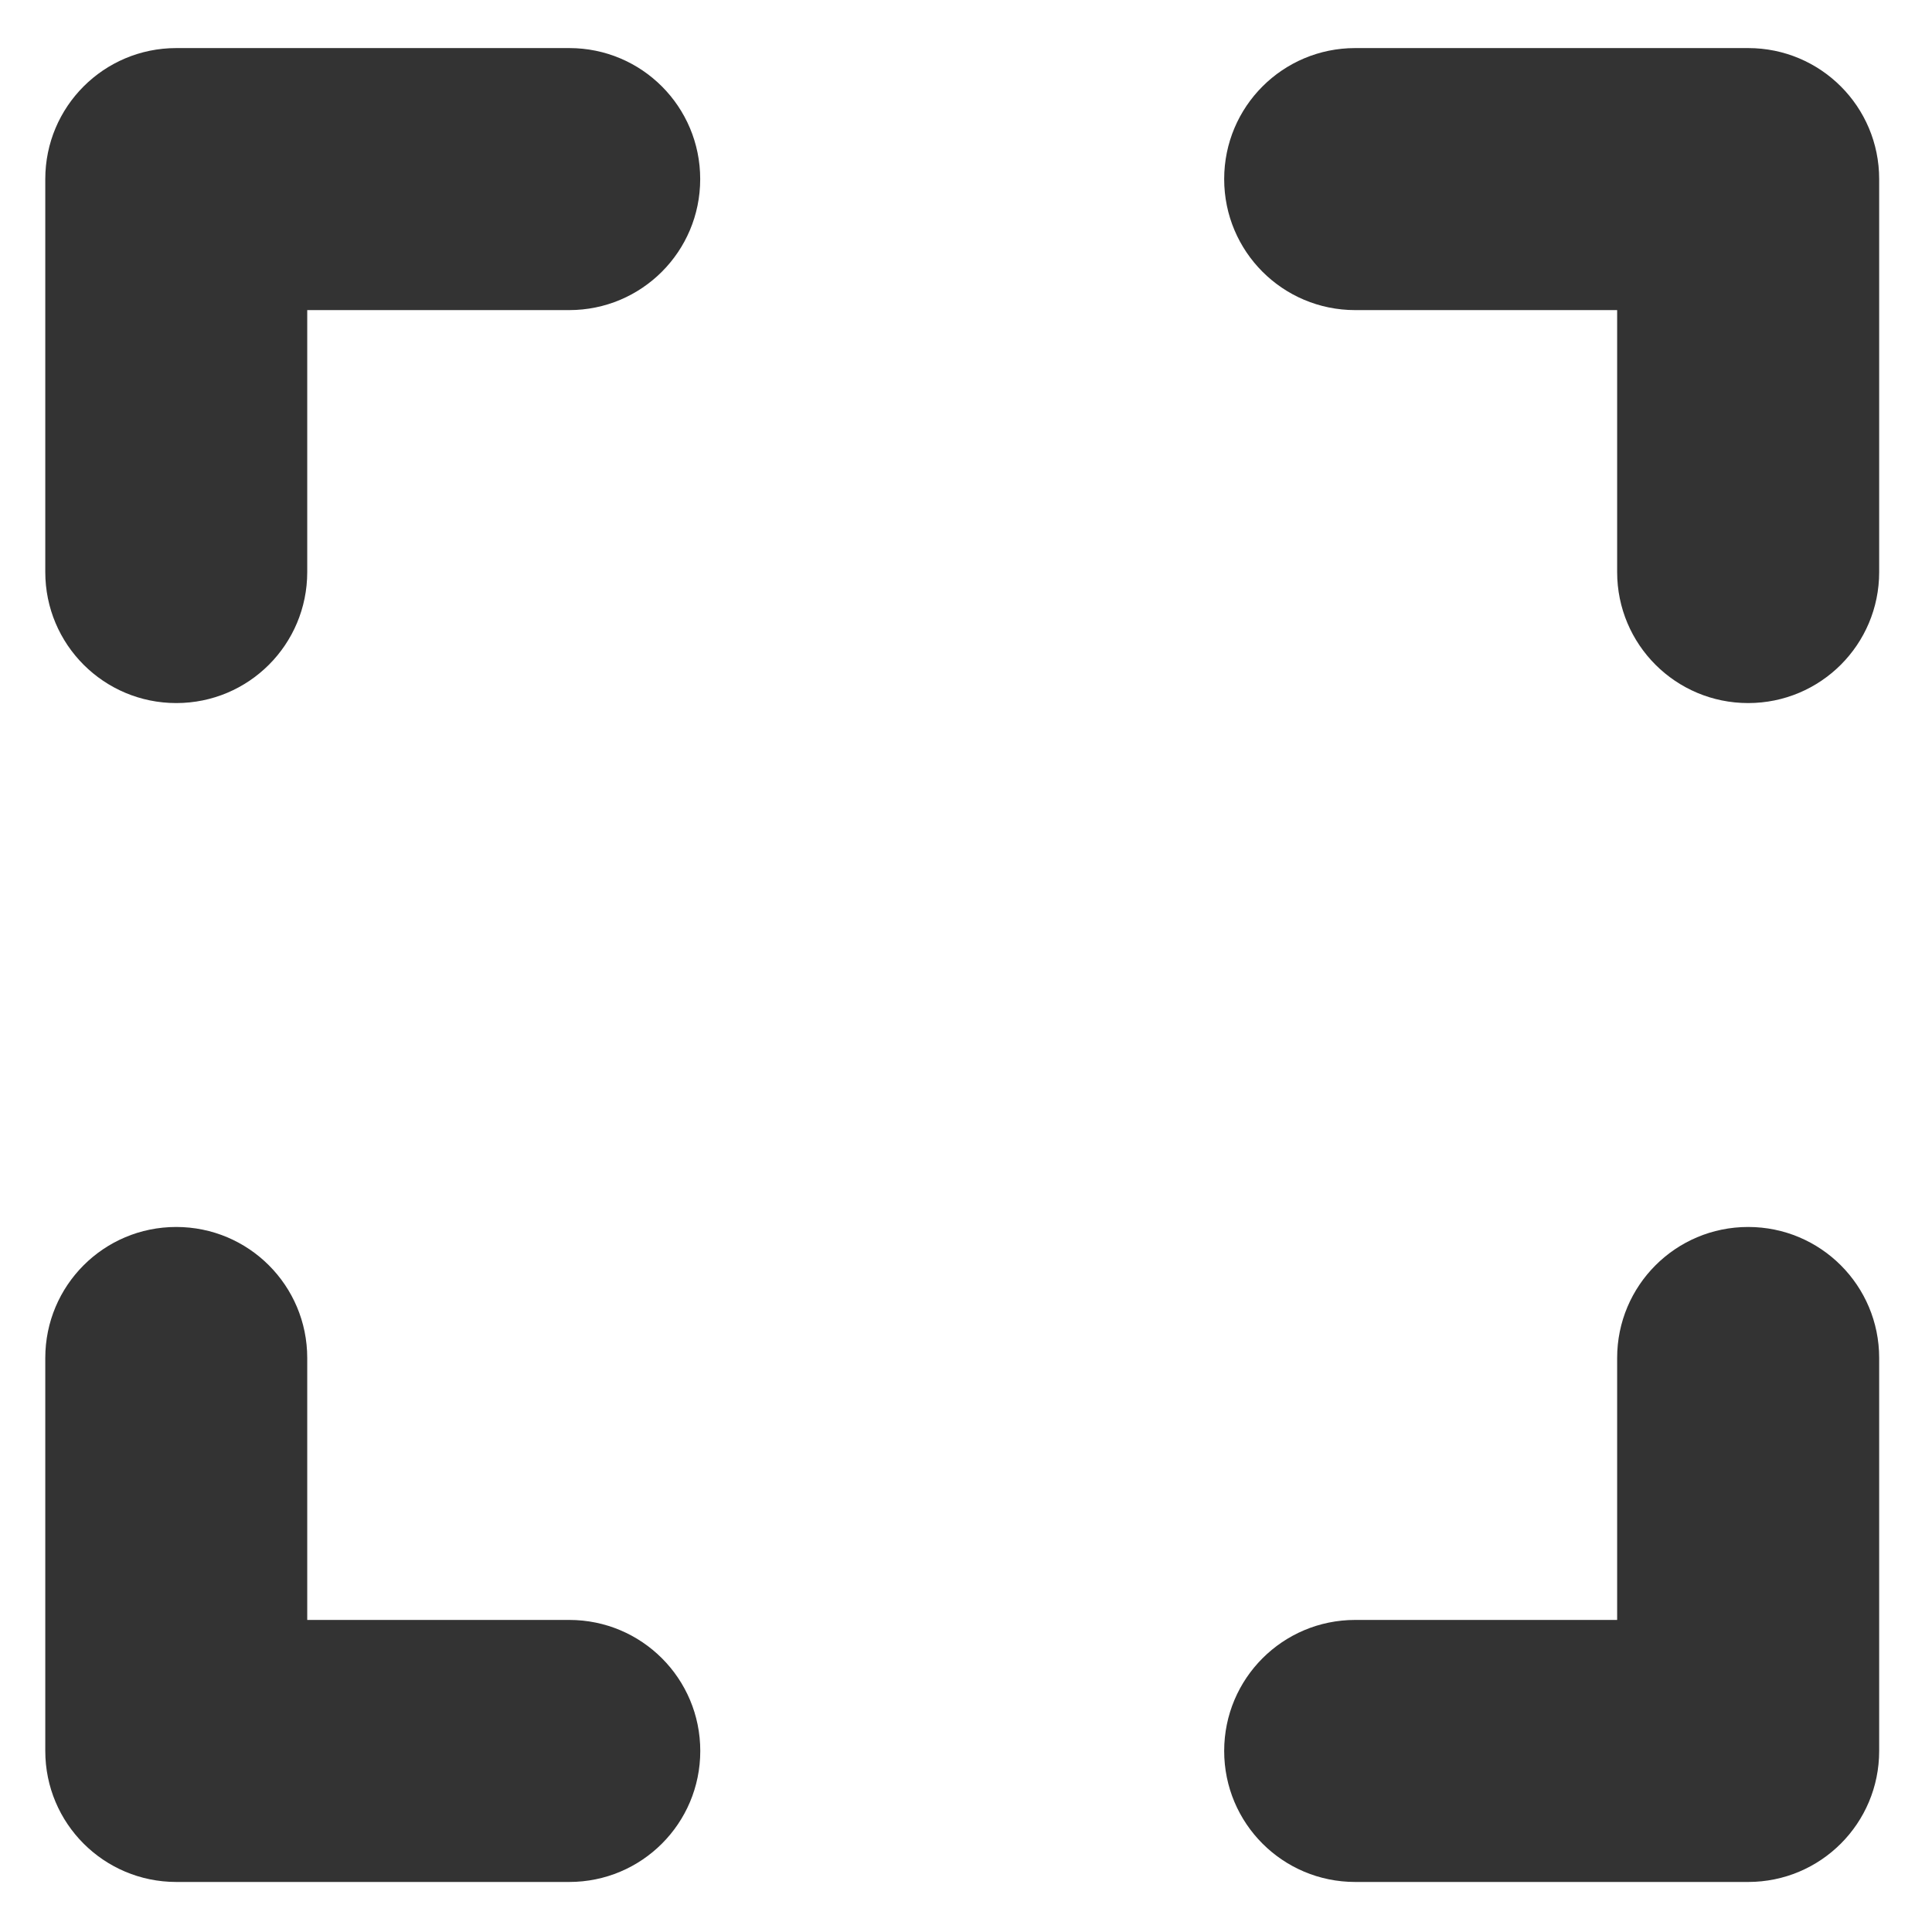 <?xml version="1.0" encoding="utf-8"?>
<!-- Generator: Adobe Illustrator 25.0.0, SVG Export Plug-In . SVG Version: 6.00 Build 0)  -->
<svg version="1.1" id="Layer_1" xmlns="http://www.w3.org/2000/svg" xmlns:xlink="http://www.w3.org/1999/xlink" x="0px" y="0px"
	 viewBox="0 0 256 256" style="enable-background:new 0 0 256 256;" xml:space="preserve">
<style type="text/css">
	.st0{fill:#333333;}
</style>
<path class="st0" d="M23.36,6.37C13.76,6.37,6,14.13,6,23.73V75.8c0,9.6,7.76,17.36,17.36,17.36S40.71,85.4,40.71,75.8V41.09h34.71
	c9.6,0,17.36-7.76,17.36-17.36S85.03,6.37,75.43,6.37H23.36z M40.71,179.94c0-9.6-7.76-17.36-17.36-17.36S6,170.34,6,179.94v52.07
	c0,9.6,7.76,17.36,17.36,17.36h52.07c9.6,0,17.36-7.76,17.36-17.36c0-9.6-7.76-17.36-17.36-17.36H40.71V179.94z M179.57,6.37
	c-9.6,0-17.36,7.76-17.36,17.36s7.76,17.36,17.36,17.36h34.71V75.8c0,9.6,7.76,17.36,17.36,17.36S249,85.4,249,75.8V23.73
	c0-9.6-7.76-17.36-17.36-17.36H179.57z M249,179.94c0-9.6-7.76-17.36-17.36-17.36s-17.36,7.76-17.36,17.36v34.71h-34.71
	c-9.6,0-17.36,7.76-17.36,17.36c0,9.6,7.76,17.36,17.36,17.36h52.07c9.6,0,17.36-7.76,17.36-17.36V179.94z"/>
</svg>
